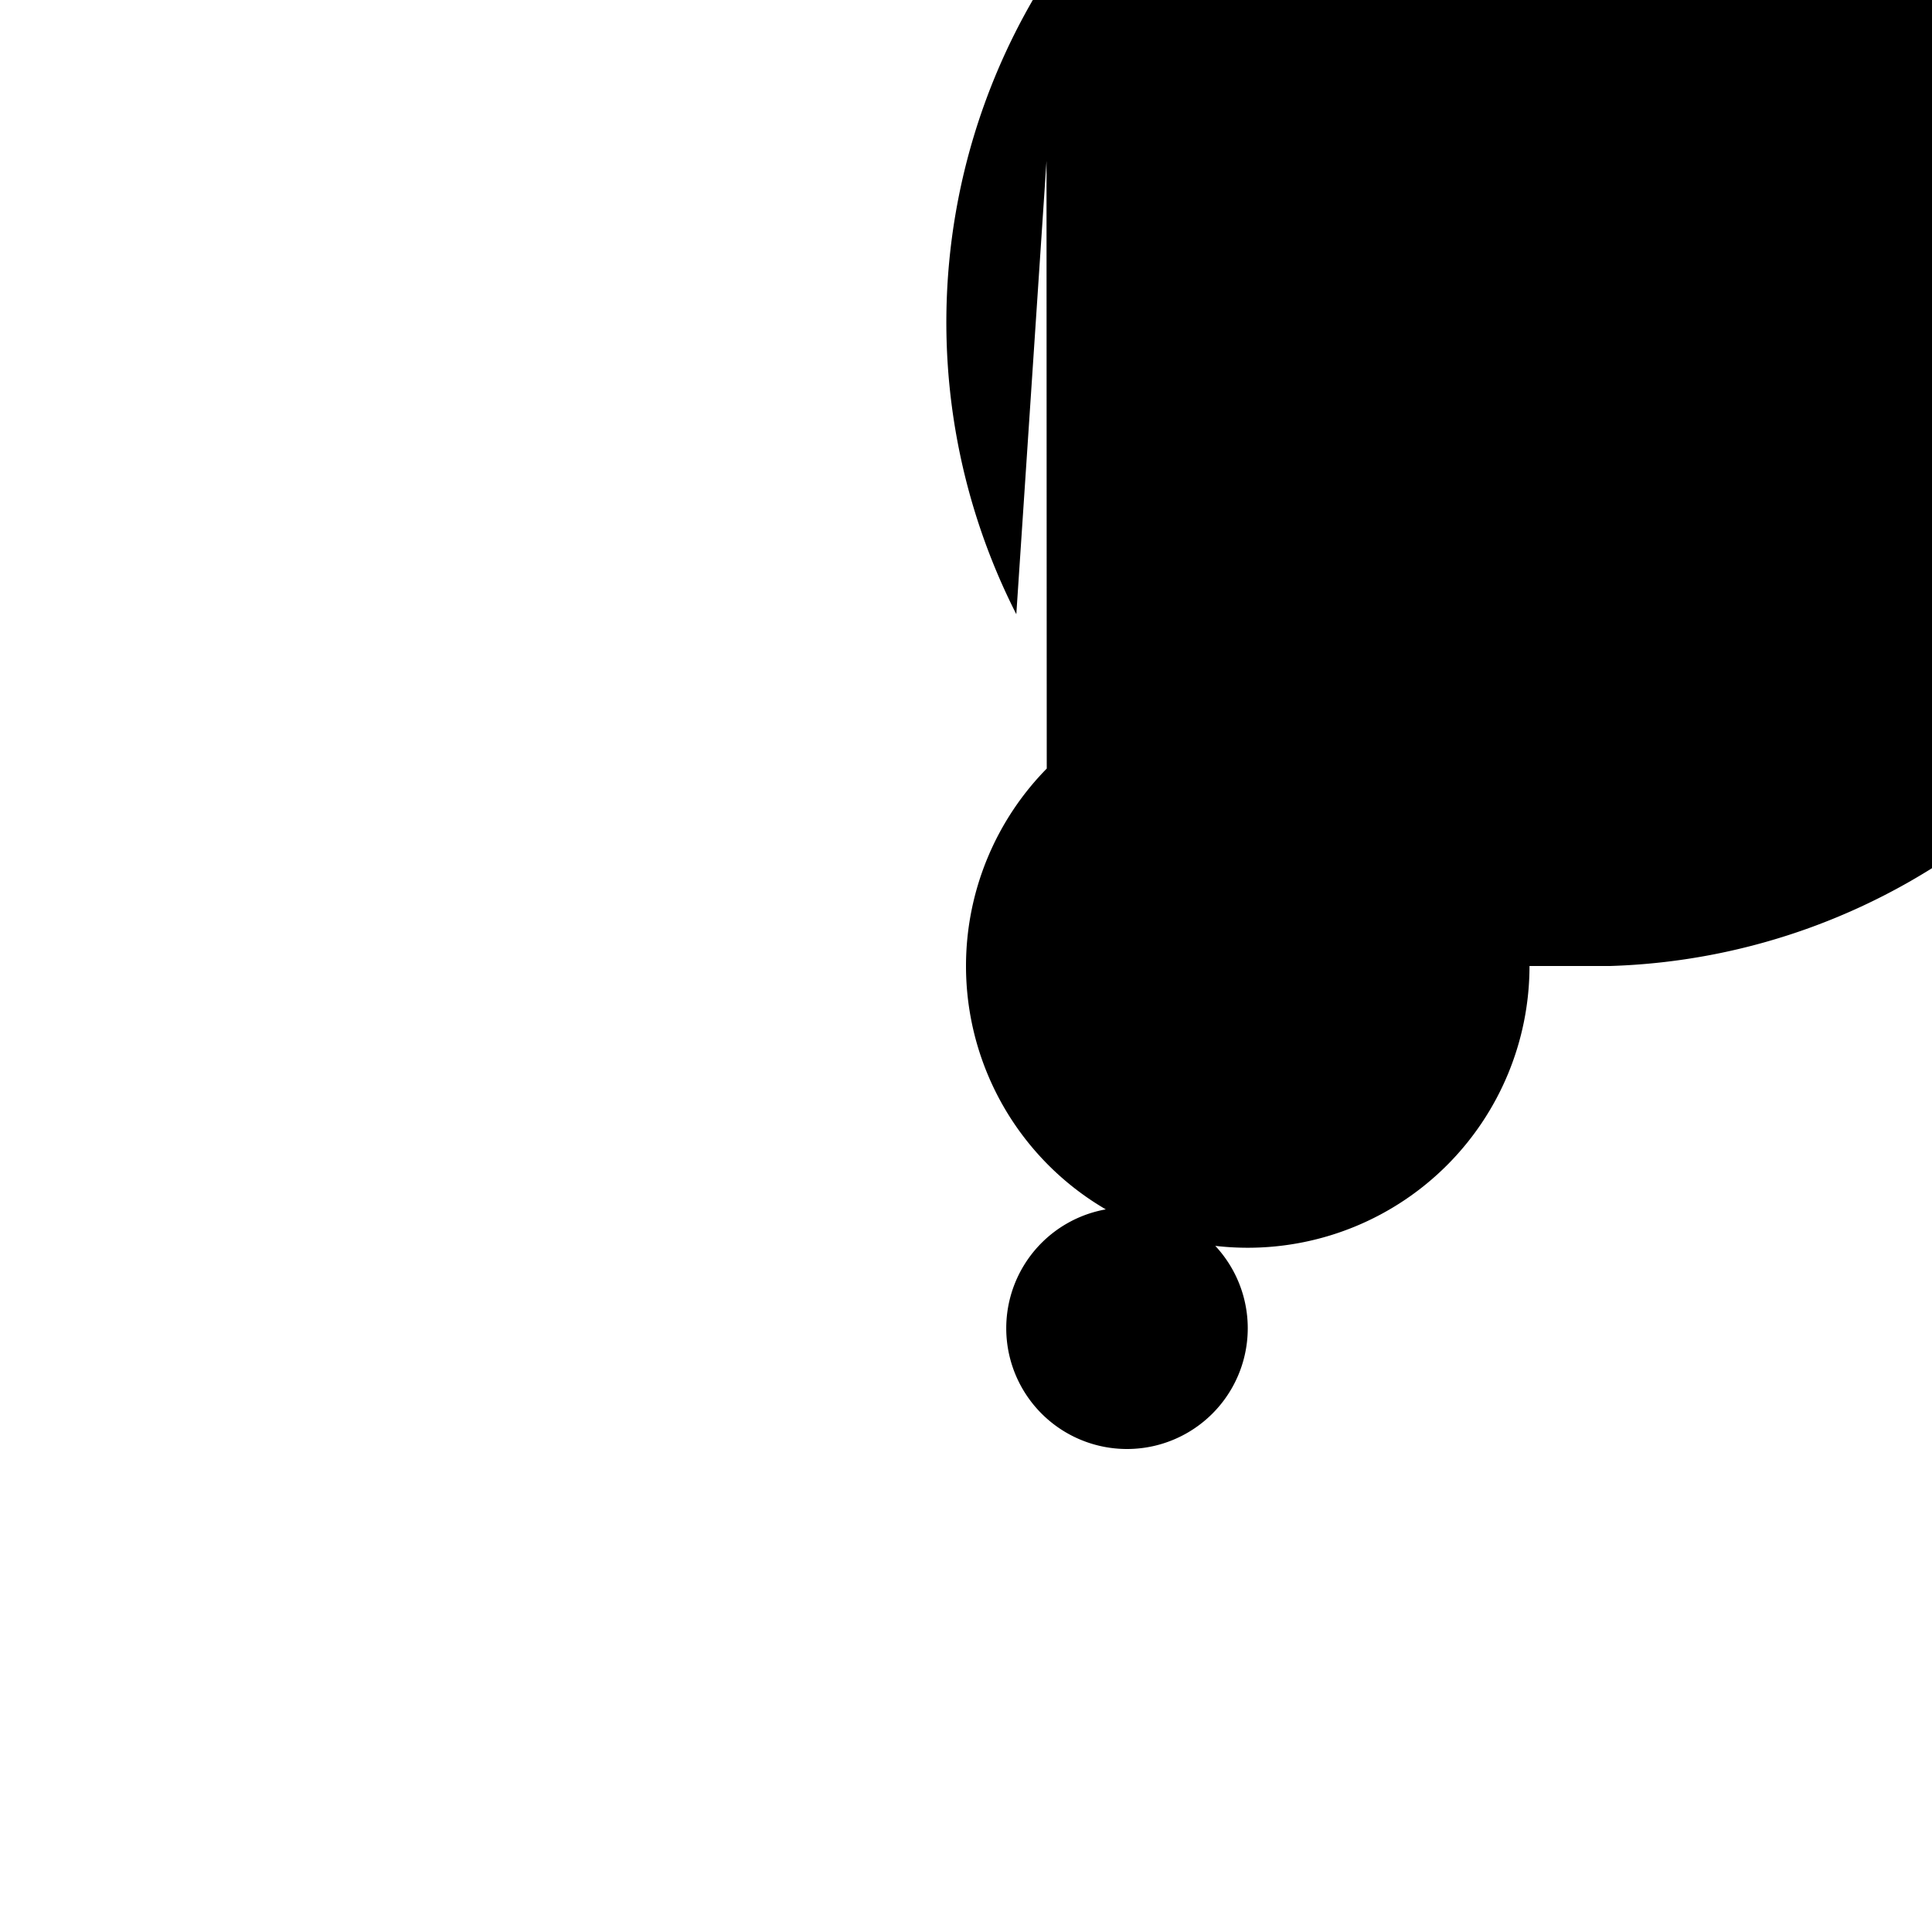 <svg xmlns="http://www.w3.org/2000/svg" viewBox="0 0 24 24" class="icon icon-nuclear-energy">
    <path d="M0 0h24v24H0z" fill="none" />
    <path d="M13 12h7a8 8 0 1 0-7.375-4.37L13 2l.004 10zm001 6a1.5 1.5 0 1 0 0-3 1.5 1.5 0 0 0 0 3zm5-6a3.5 3.5 0 1 0-3.5 3.5 3.5 3.5 0 0 0 3.5-3.5z" />
</svg>